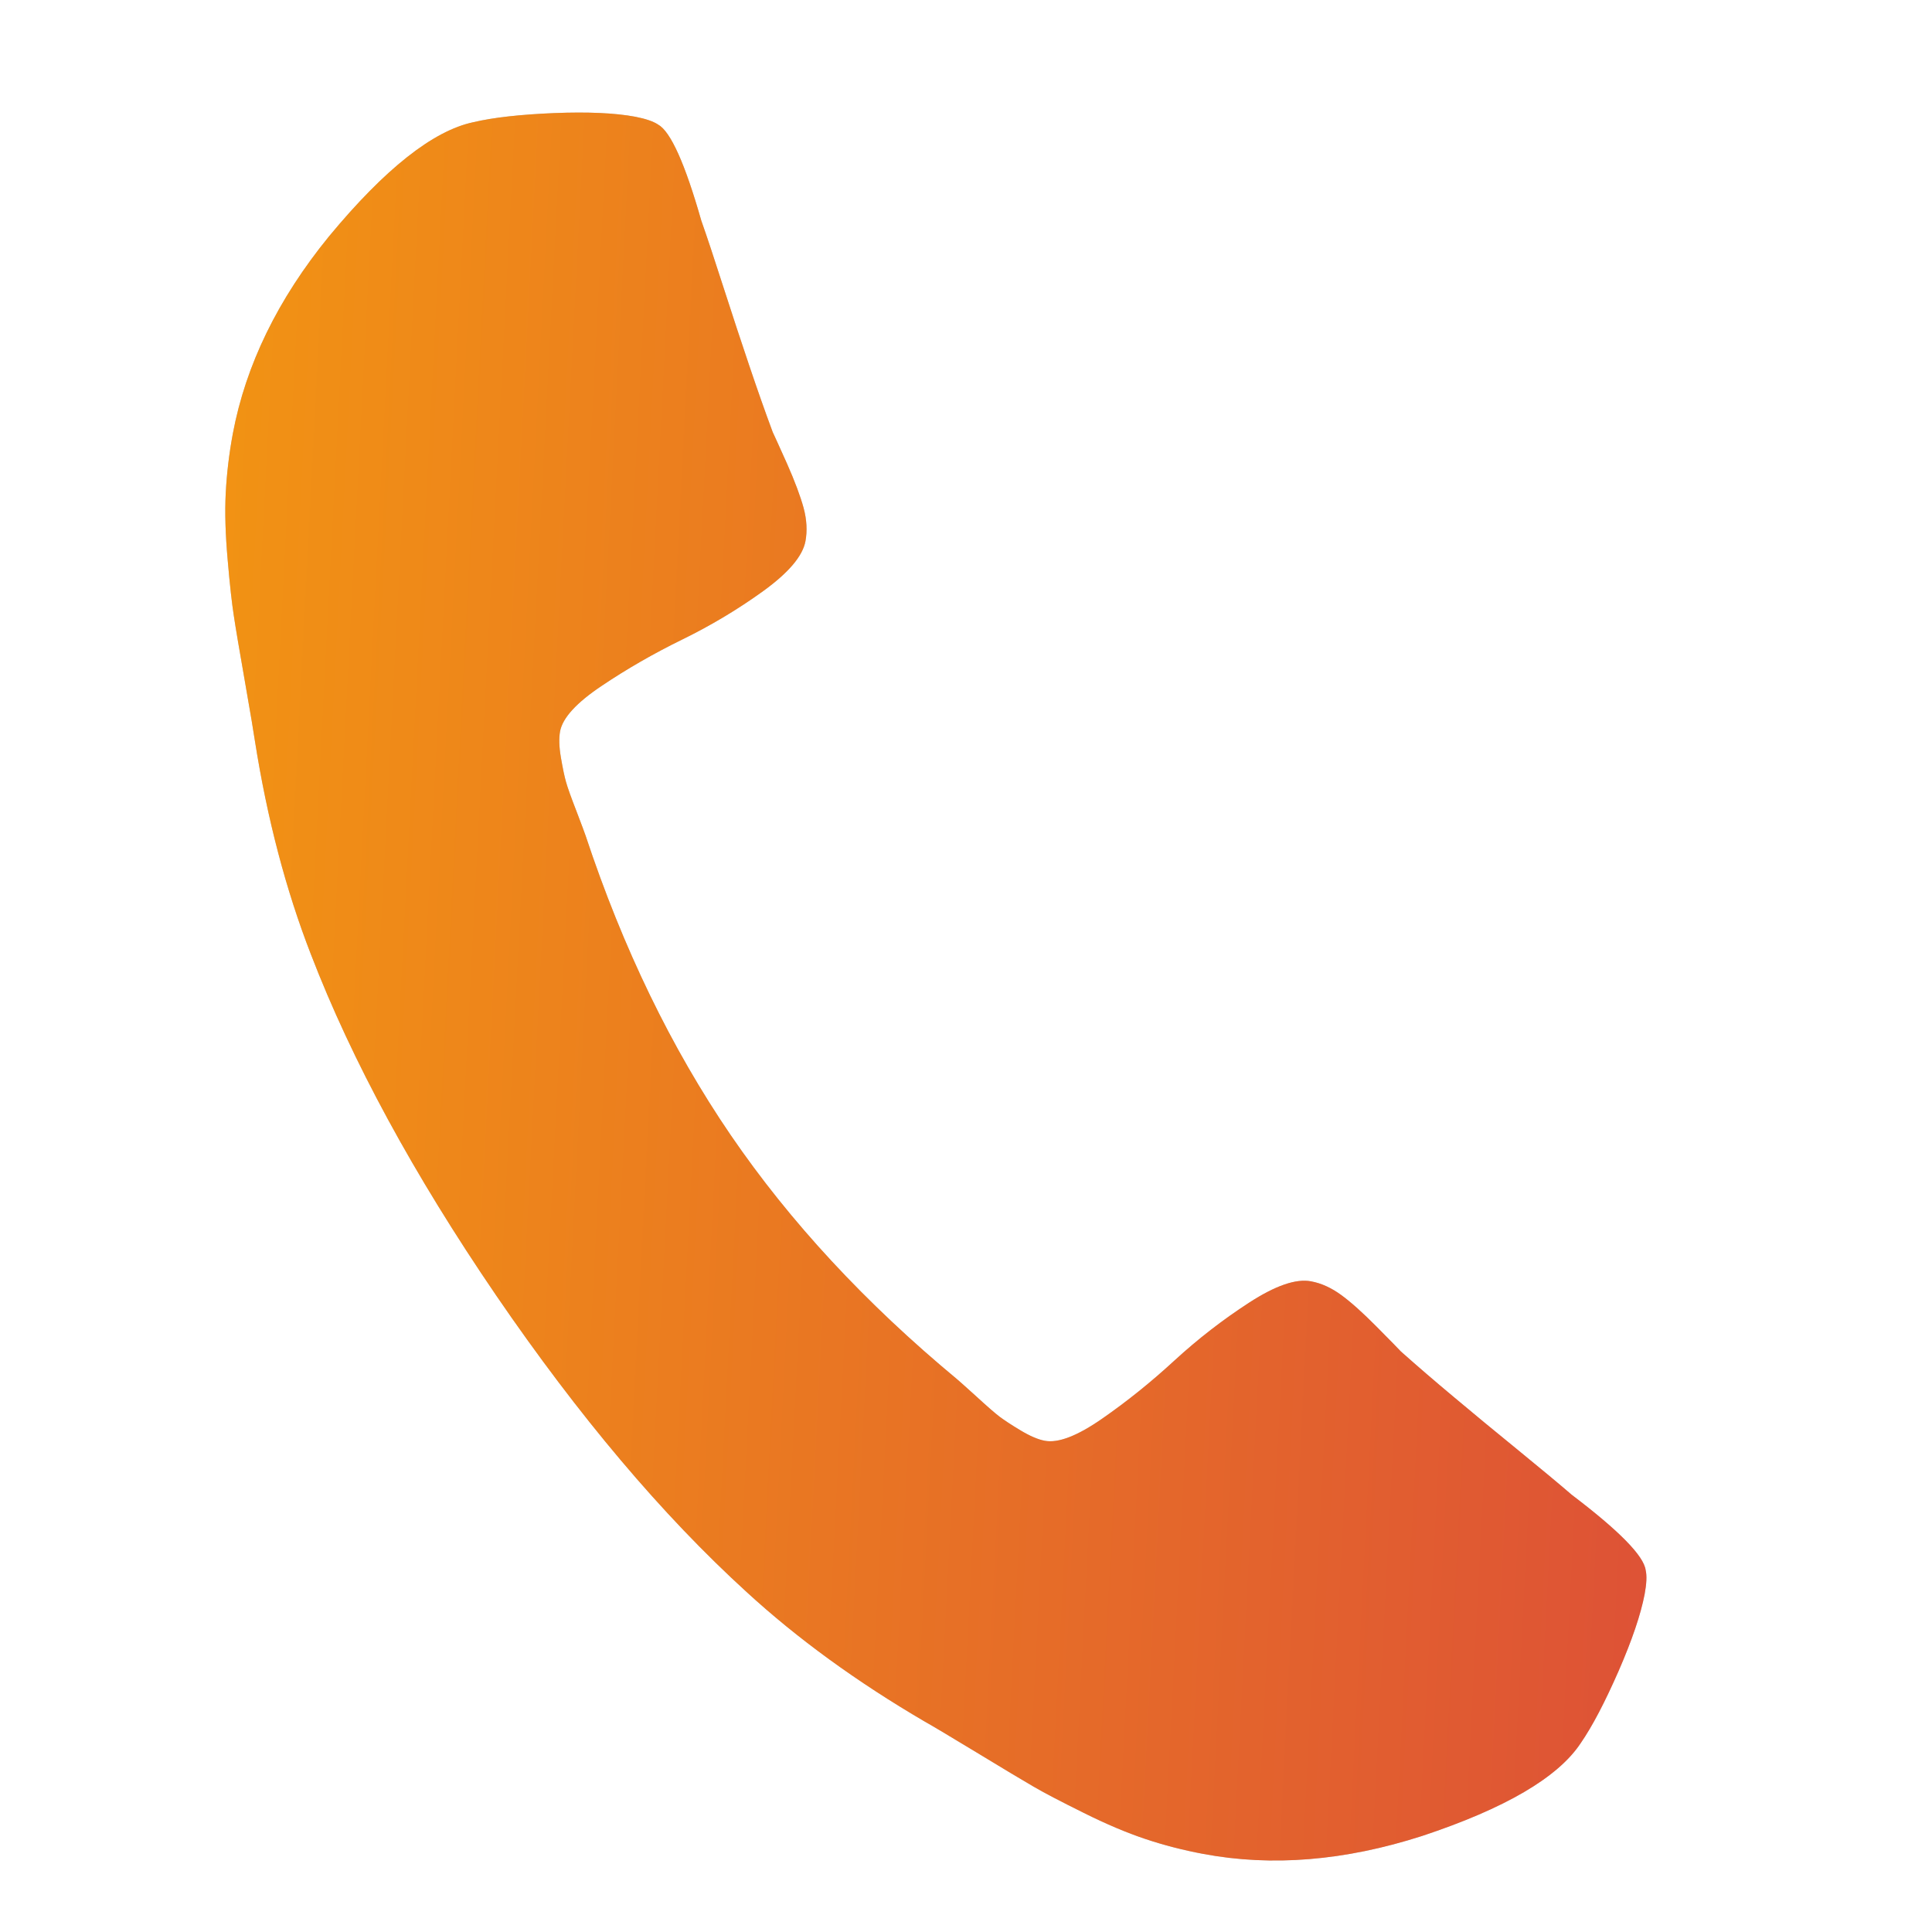 <svg width="19" height="19" viewBox="0 0 19 19" fill="none" xmlns="http://www.w3.org/2000/svg">
<path d="M16.184 15.441C16.165 15.3 15.923 15.054 15.458 14.701C15.334 14.594 15.157 14.447 14.927 14.259C14.696 14.071 14.488 13.899 14.301 13.742C14.114 13.586 13.939 13.435 13.777 13.291C13.752 13.264 13.672 13.182 13.538 13.047C13.404 12.912 13.289 12.808 13.192 12.737C13.095 12.666 12.996 12.62 12.893 12.601C12.746 12.573 12.543 12.643 12.284 12.811C12.025 12.979 11.781 13.168 11.551 13.379C11.322 13.59 11.085 13.781 10.84 13.951C10.596 14.121 10.407 14.194 10.275 14.169C10.209 14.157 10.13 14.123 10.038 14.068C9.946 14.013 9.877 13.967 9.83 13.932C9.784 13.897 9.706 13.829 9.596 13.728C9.485 13.628 9.424 13.573 9.41 13.562C8.511 12.816 7.769 12.016 7.186 11.163C6.603 10.309 6.127 9.328 5.759 8.218C5.754 8.202 5.725 8.124 5.672 7.985C5.618 7.846 5.583 7.749 5.567 7.692C5.551 7.636 5.534 7.555 5.516 7.449C5.498 7.344 5.496 7.258 5.508 7.192C5.533 7.06 5.669 6.911 5.917 6.745C6.164 6.579 6.428 6.427 6.708 6.29C6.988 6.153 7.253 5.995 7.504 5.814C7.754 5.633 7.893 5.47 7.921 5.323C7.94 5.221 7.934 5.111 7.903 4.995C7.871 4.879 7.817 4.734 7.74 4.56C7.662 4.386 7.615 4.283 7.599 4.249C7.523 4.045 7.447 3.828 7.369 3.597C7.291 3.366 7.206 3.109 7.115 2.826C7.024 2.543 6.952 2.325 6.897 2.17C6.737 1.609 6.595 1.293 6.472 1.225C6.424 1.193 6.349 1.168 6.247 1.148C6.049 1.111 5.784 1.099 5.451 1.112C5.118 1.126 4.853 1.155 4.654 1.202C4.259 1.286 3.786 1.66 3.236 2.324C2.732 2.942 2.417 3.589 2.29 4.263C2.253 4.461 2.23 4.656 2.22 4.848C2.21 5.04 2.217 5.259 2.239 5.506C2.26 5.753 2.281 5.938 2.3 6.059C2.318 6.18 2.355 6.397 2.41 6.711C2.465 7.025 2.497 7.217 2.507 7.287C2.628 8.054 2.812 8.753 3.057 9.384C3.46 10.431 4.067 11.549 4.879 12.739C5.692 13.928 6.513 14.9 7.342 15.656C7.841 16.114 8.425 16.539 9.095 16.931C9.157 16.965 9.324 17.065 9.597 17.23C9.869 17.395 10.058 17.509 10.164 17.57C10.27 17.632 10.435 17.718 10.657 17.828C10.879 17.939 11.081 18.024 11.263 18.085C11.445 18.146 11.635 18.195 11.833 18.232C12.508 18.359 13.225 18.3 13.984 18.056C14.802 17.785 15.322 17.48 15.545 17.143C15.661 16.975 15.784 16.738 15.918 16.433C16.051 16.128 16.136 15.876 16.174 15.678C16.193 15.575 16.197 15.496 16.184 15.441Z" fill="#C4C4C4"/>
<path d="M16.184 15.441C16.165 15.3 15.923 15.054 15.458 14.701C15.334 14.594 15.157 14.447 14.927 14.259C14.696 14.071 14.488 13.899 14.301 13.742C14.114 13.586 13.939 13.435 13.777 13.291C13.752 13.264 13.672 13.182 13.538 13.047C13.404 12.912 13.289 12.808 13.192 12.737C13.095 12.666 12.996 12.62 12.893 12.601C12.746 12.573 12.543 12.643 12.284 12.811C12.025 12.979 11.781 13.168 11.551 13.379C11.322 13.59 11.085 13.781 10.84 13.951C10.596 14.121 10.407 14.194 10.275 14.169C10.209 14.157 10.13 14.123 10.038 14.068C9.946 14.013 9.877 13.967 9.83 13.932C9.784 13.897 9.706 13.829 9.596 13.728C9.485 13.628 9.424 13.573 9.41 13.562C8.511 12.816 7.769 12.016 7.186 11.163C6.603 10.309 6.127 9.328 5.759 8.218C5.754 8.202 5.725 8.124 5.672 7.985C5.618 7.846 5.583 7.749 5.567 7.692C5.551 7.636 5.534 7.555 5.516 7.449C5.498 7.344 5.496 7.258 5.508 7.192C5.533 7.06 5.669 6.911 5.917 6.745C6.164 6.579 6.428 6.427 6.708 6.29C6.988 6.153 7.253 5.995 7.504 5.814C7.754 5.633 7.893 5.47 7.921 5.323C7.94 5.221 7.934 5.111 7.903 4.995C7.871 4.879 7.817 4.734 7.74 4.56C7.662 4.386 7.615 4.283 7.599 4.249C7.523 4.045 7.447 3.828 7.369 3.597C7.291 3.366 7.206 3.109 7.115 2.826C7.024 2.543 6.952 2.325 6.897 2.17C6.737 1.609 6.595 1.293 6.472 1.225C6.424 1.193 6.349 1.168 6.247 1.148C6.049 1.111 5.784 1.099 5.451 1.112C5.118 1.126 4.853 1.155 4.654 1.202C4.259 1.286 3.786 1.66 3.236 2.324C2.732 2.942 2.417 3.589 2.29 4.263C2.253 4.461 2.23 4.656 2.22 4.848C2.21 5.04 2.217 5.259 2.239 5.506C2.26 5.753 2.281 5.938 2.3 6.059C2.318 6.18 2.355 6.397 2.41 6.711C2.465 7.025 2.497 7.217 2.507 7.287C2.628 8.054 2.812 8.753 3.057 9.384C3.46 10.431 4.067 11.549 4.879 12.739C5.692 13.928 6.513 14.9 7.342 15.656C7.841 16.114 8.425 16.539 9.095 16.931C9.157 16.965 9.324 17.065 9.597 17.23C9.869 17.395 10.058 17.509 10.164 17.57C10.27 17.632 10.435 17.718 10.657 17.828C10.879 17.939 11.081 18.024 11.263 18.085C11.445 18.146 11.635 18.195 11.833 18.232C12.508 18.359 13.225 18.3 13.984 18.056C14.802 17.785 15.322 17.48 15.545 17.143C15.661 16.975 15.784 16.738 15.918 16.433C16.051 16.128 16.136 15.876 16.174 15.678C16.193 15.575 16.197 15.496 16.184 15.441Z" fill="url(#paint0_linear_331_157)"/>
<defs>
<linearGradient id="paint0_linear_331_157" x1="22.643" y1="0.077" x2="-6.935" y2="-1.453" gradientUnits="userSpaceOnUse">
<stop offset="0.074" stop-color="#D9433E"/>
<stop offset="0.763" stop-color="#F59D0E"/>
<stop offset="1" stop-color="#FF7601"/>
</linearGradient>
</defs>
</svg>
